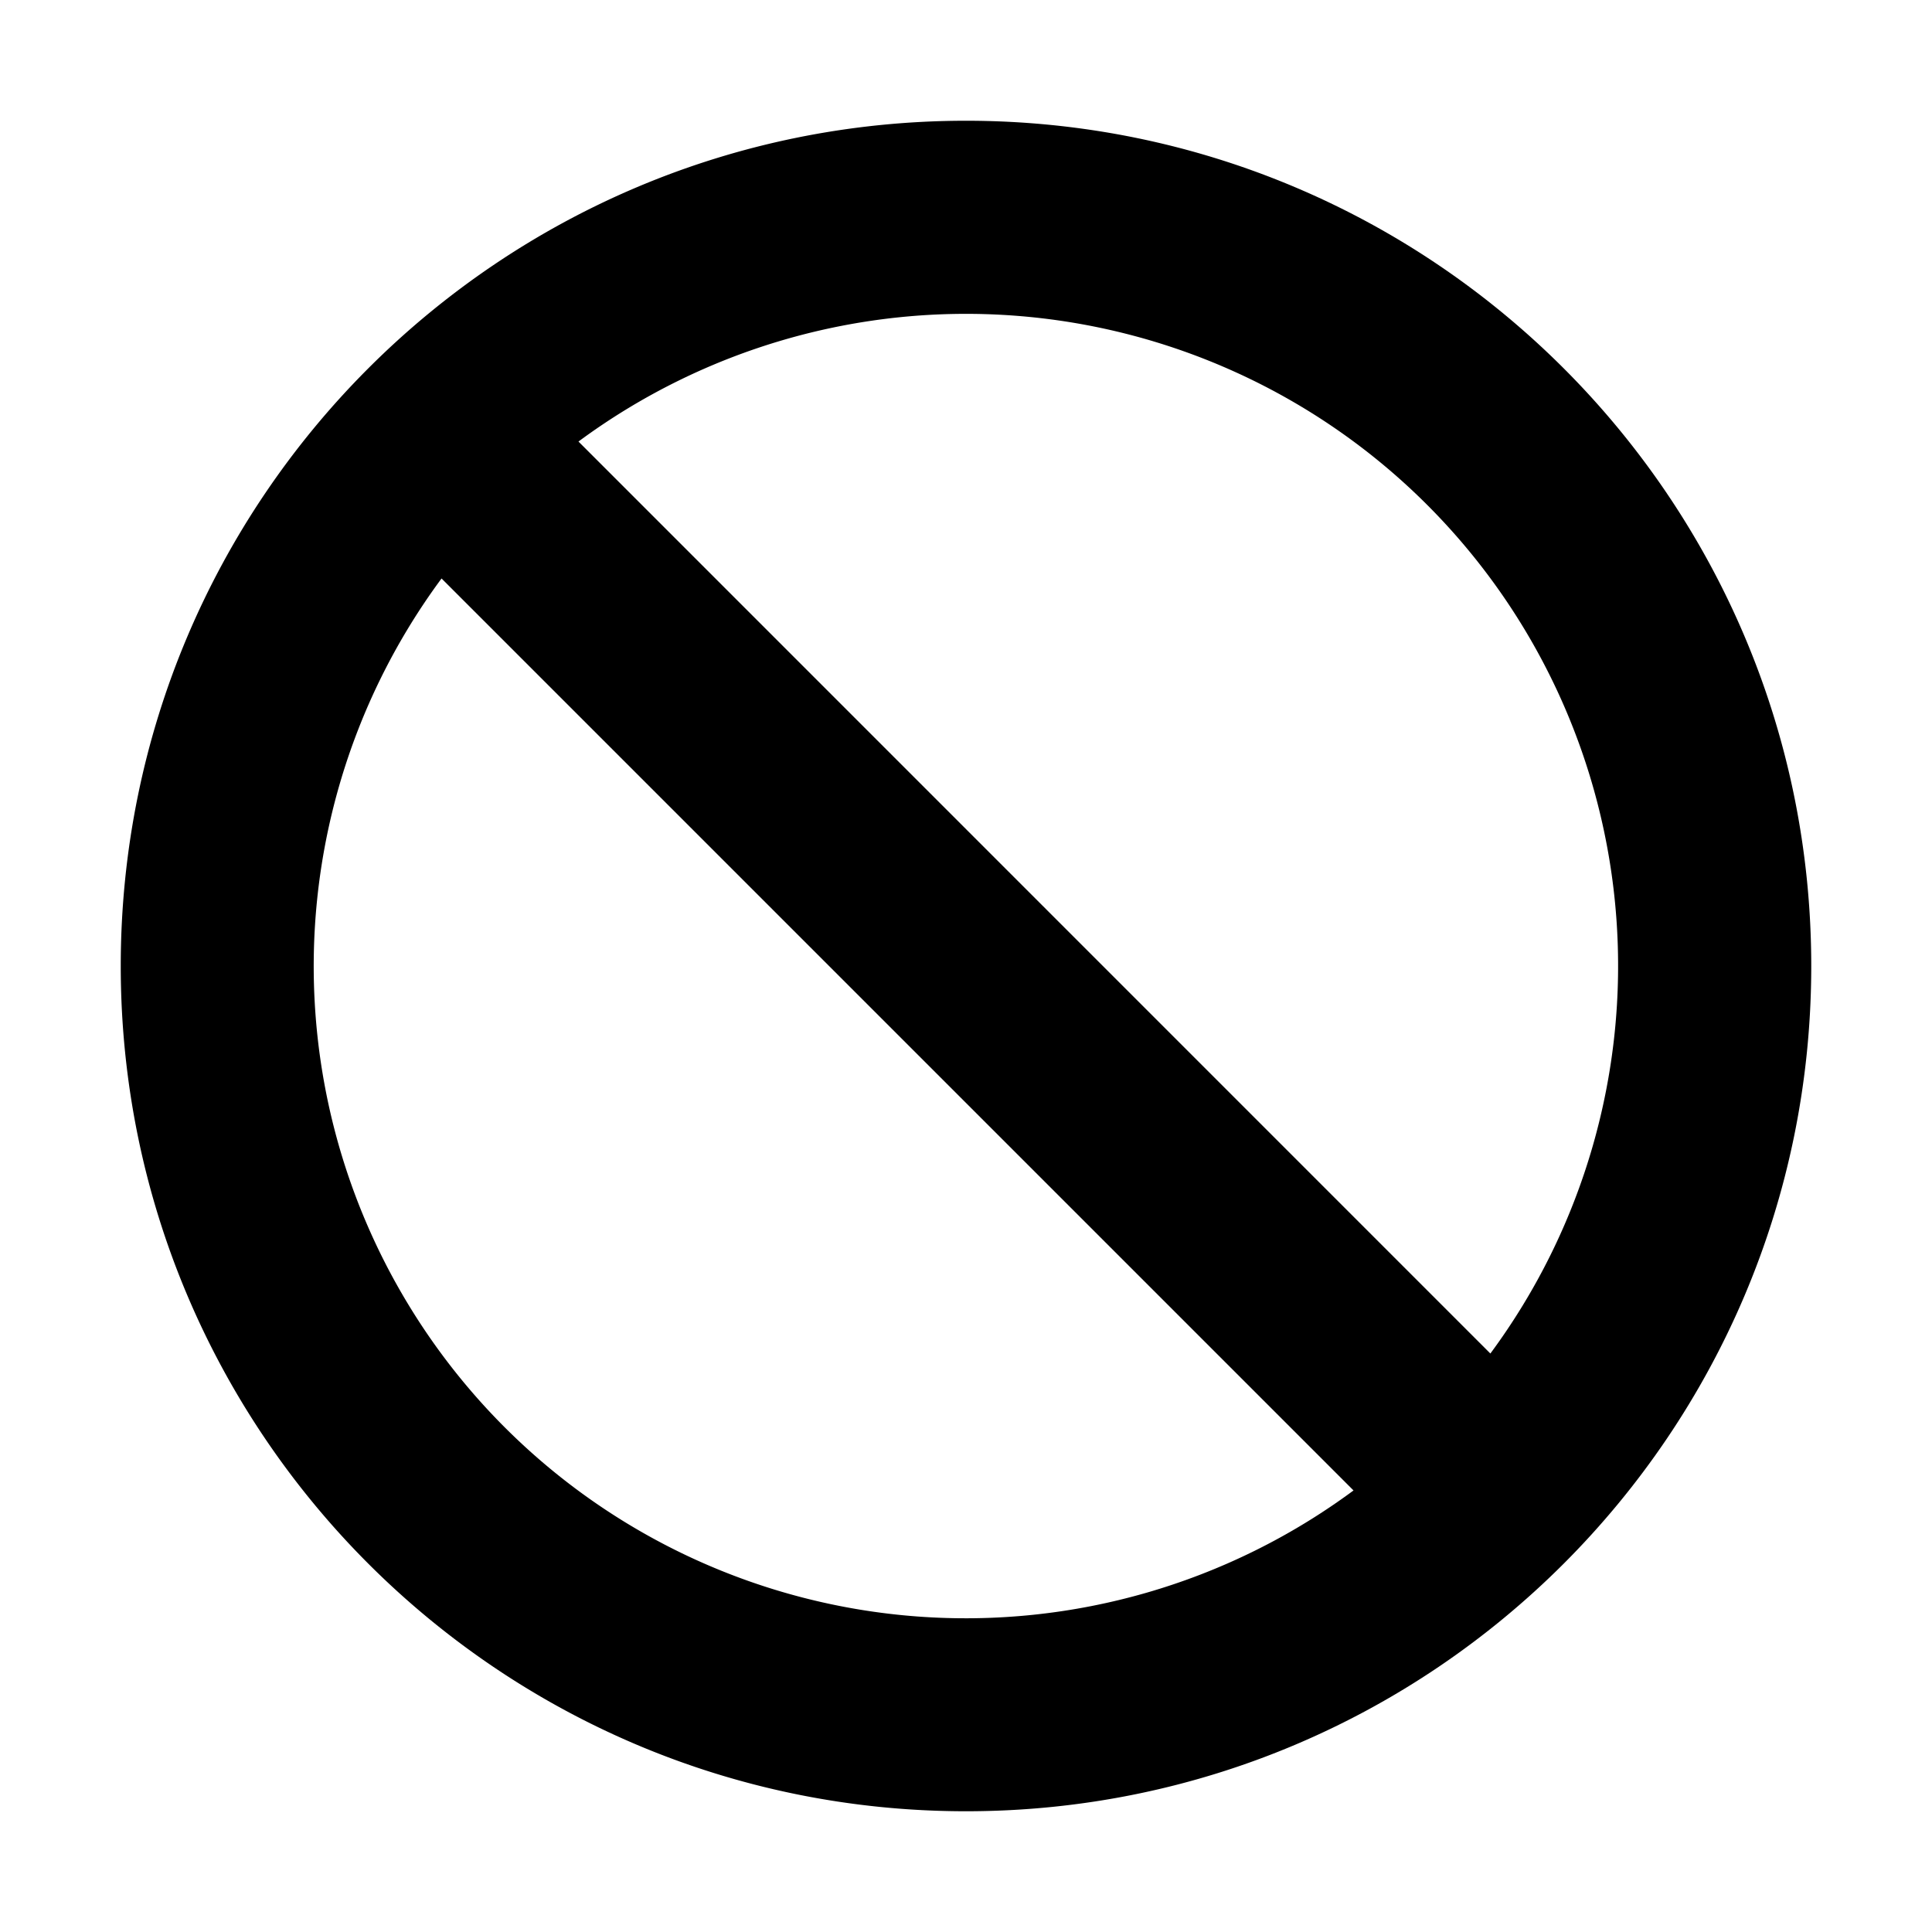 <svg width="24" height="24" fill="currentColor" viewBox="0 0 24 24"><path fill="currentColor" d="M22.5 12c0 5.799-4.701 10.5-10.5 10.5S1.5 17.799 1.5 12 6.201 1.5 12 1.5 22.5 6.201 22.5 12m-5.686 6.515L5.485 7.186a8.1 8.1 0 0 0 11.329 11.329m1.7-1.701A8.1 8.1 0 0 0 7.186 5.485z"/></svg>